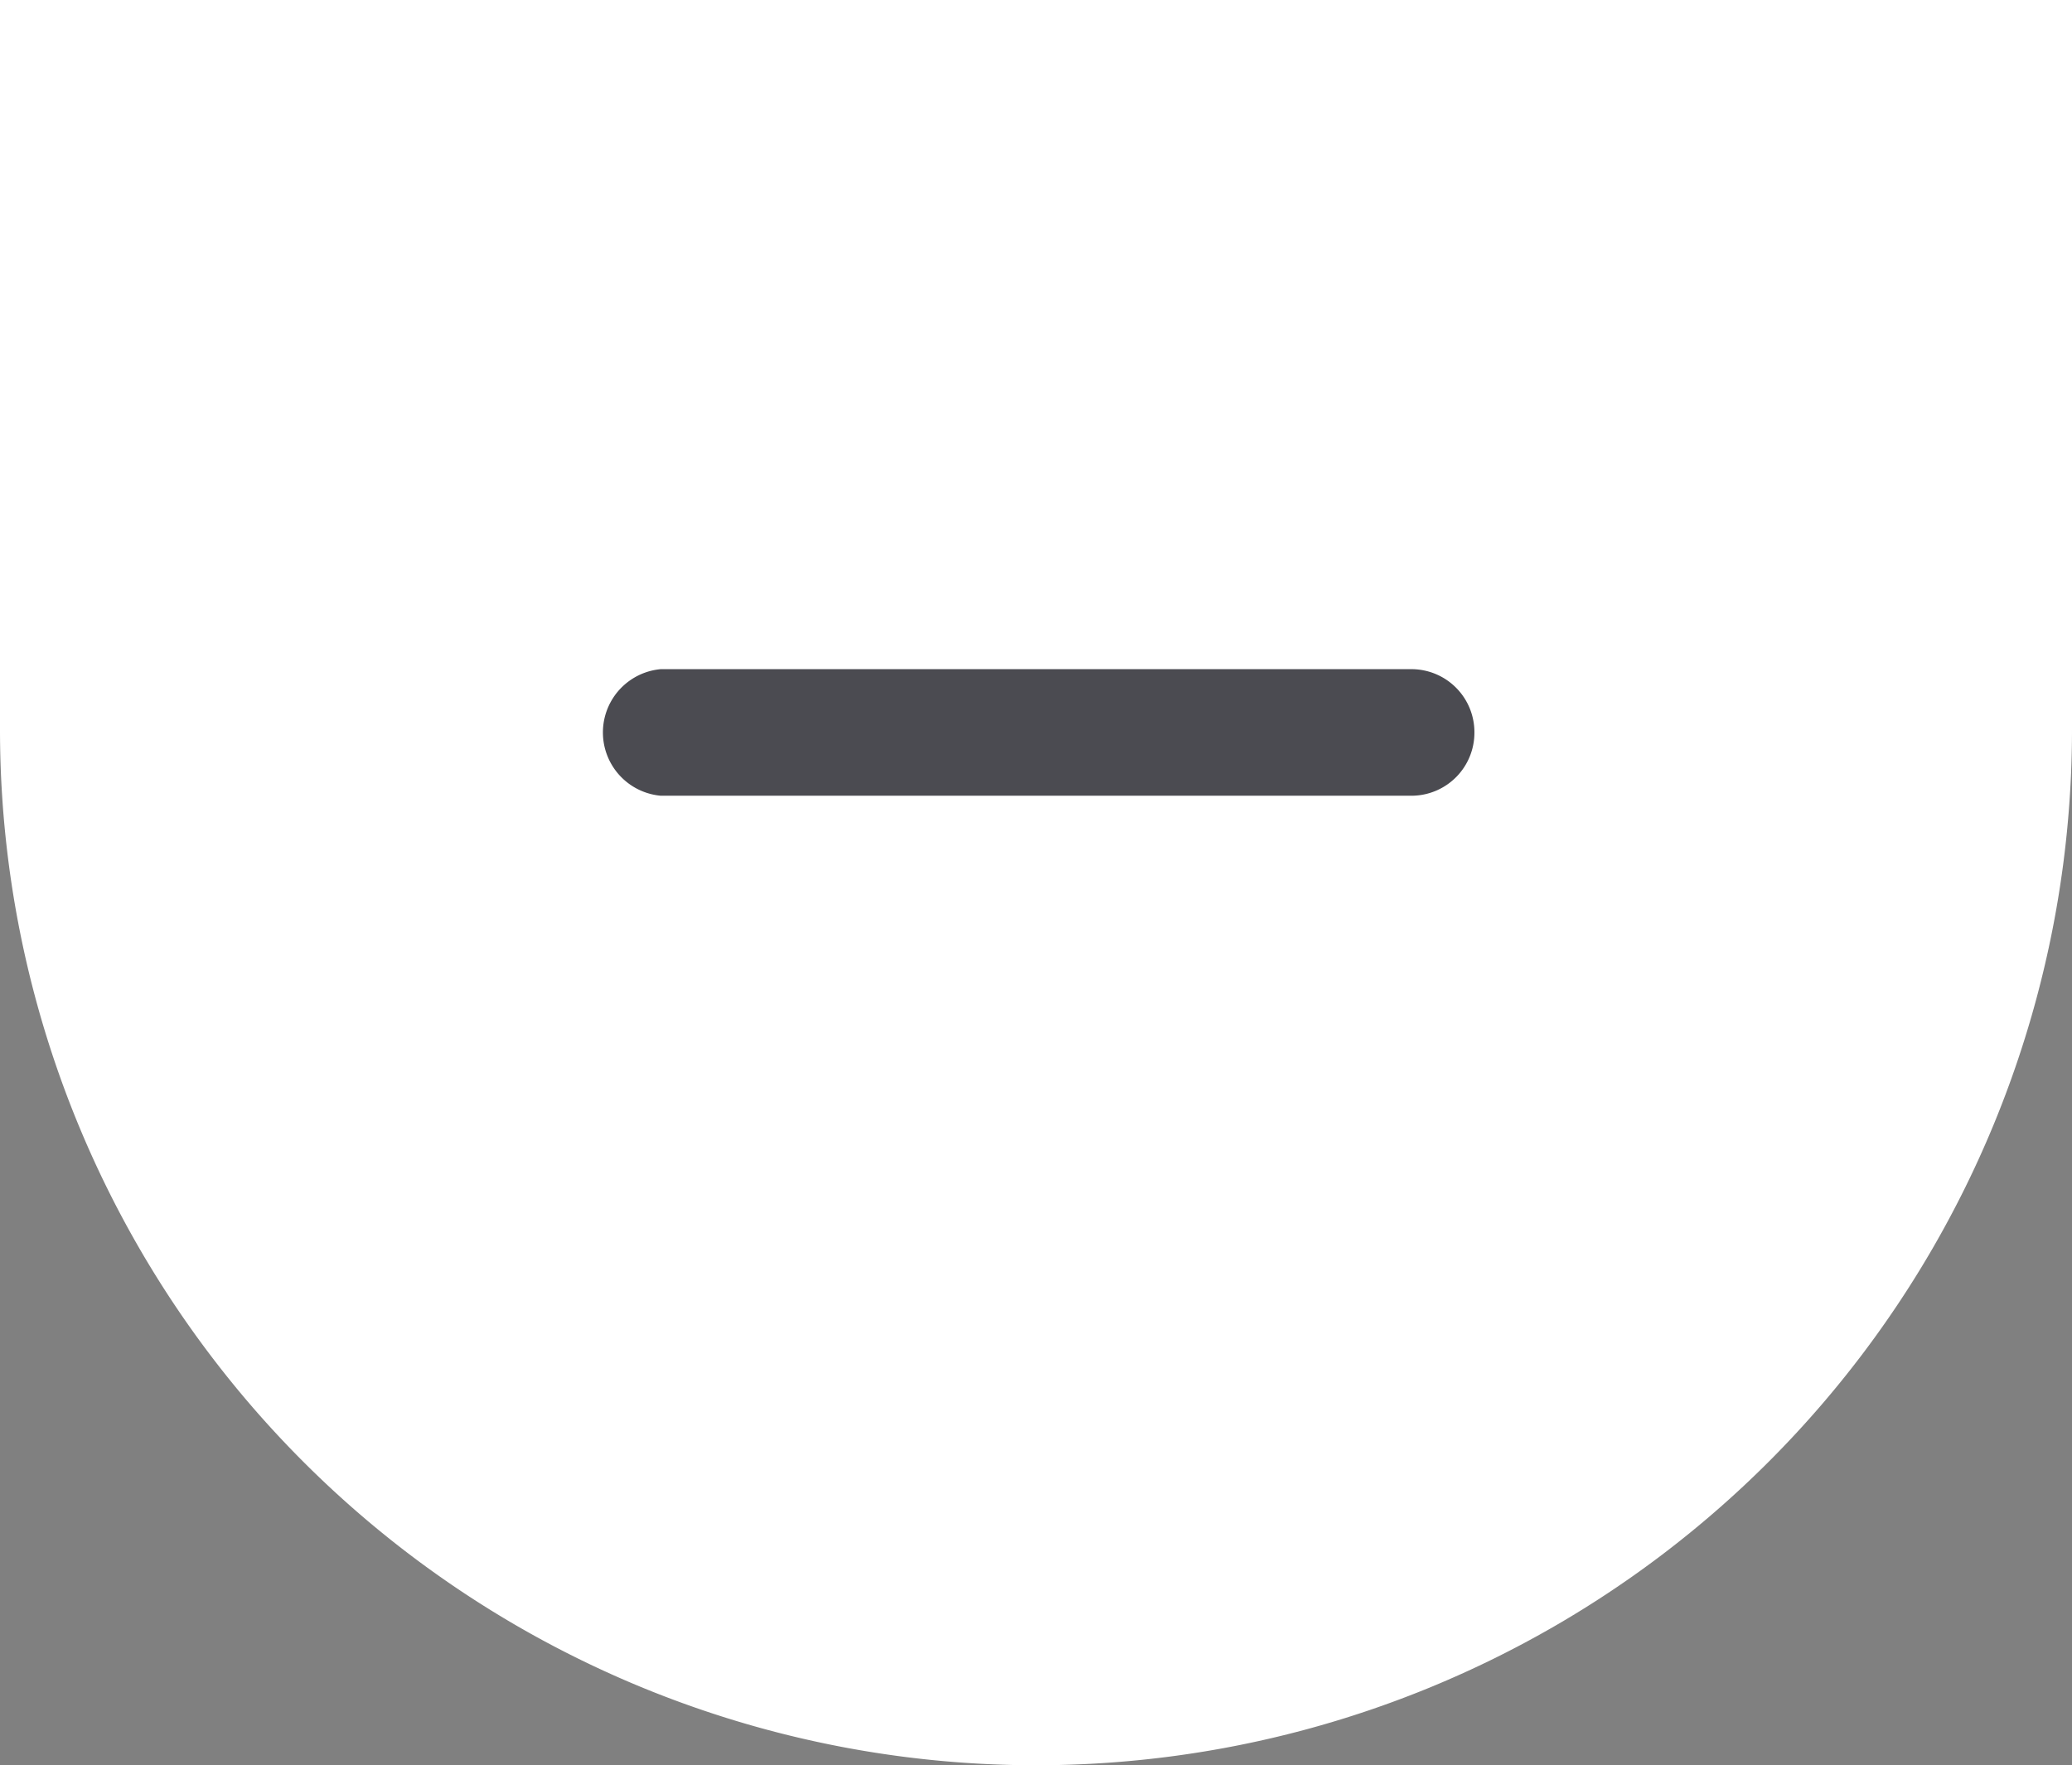 <svg id="Layer_1" data-name="Layer 1" xmlns="http://www.w3.org/2000/svg" viewBox="0 0 38.14 32.5"><rect x="0" y="0" width="38.14" height="32.5" fill="#808080" stroke="none"/><defs><style>.cls-1{fill:#fff;}.cls-2{fill:#4b4b51;}</style></defs><g id="Group_470" data-name="Group 470"><path id="Subtraction_1" data-name="Subtraction 1" class="cls-1" d="M19.07,32.5A19.07,19.07,0,0,1,0,13.43V0H38.14V13.43A19.07,19.07,0,0,1,19.07,32.5Z"/><g id="Group_465" data-name="Group 465"><g id="Group_460" data-name="Group 460"><path id="Path_582" data-name="Path 582" class="cls-2" d="M27.14,13.48A1.16,1.16,0,0,0,26,12.32H12.16a1.17,1.17,0,0,0,0,2.33H26A1.16,1.16,0,0,0,27.14,13.48Z"/></g></g></g></svg>